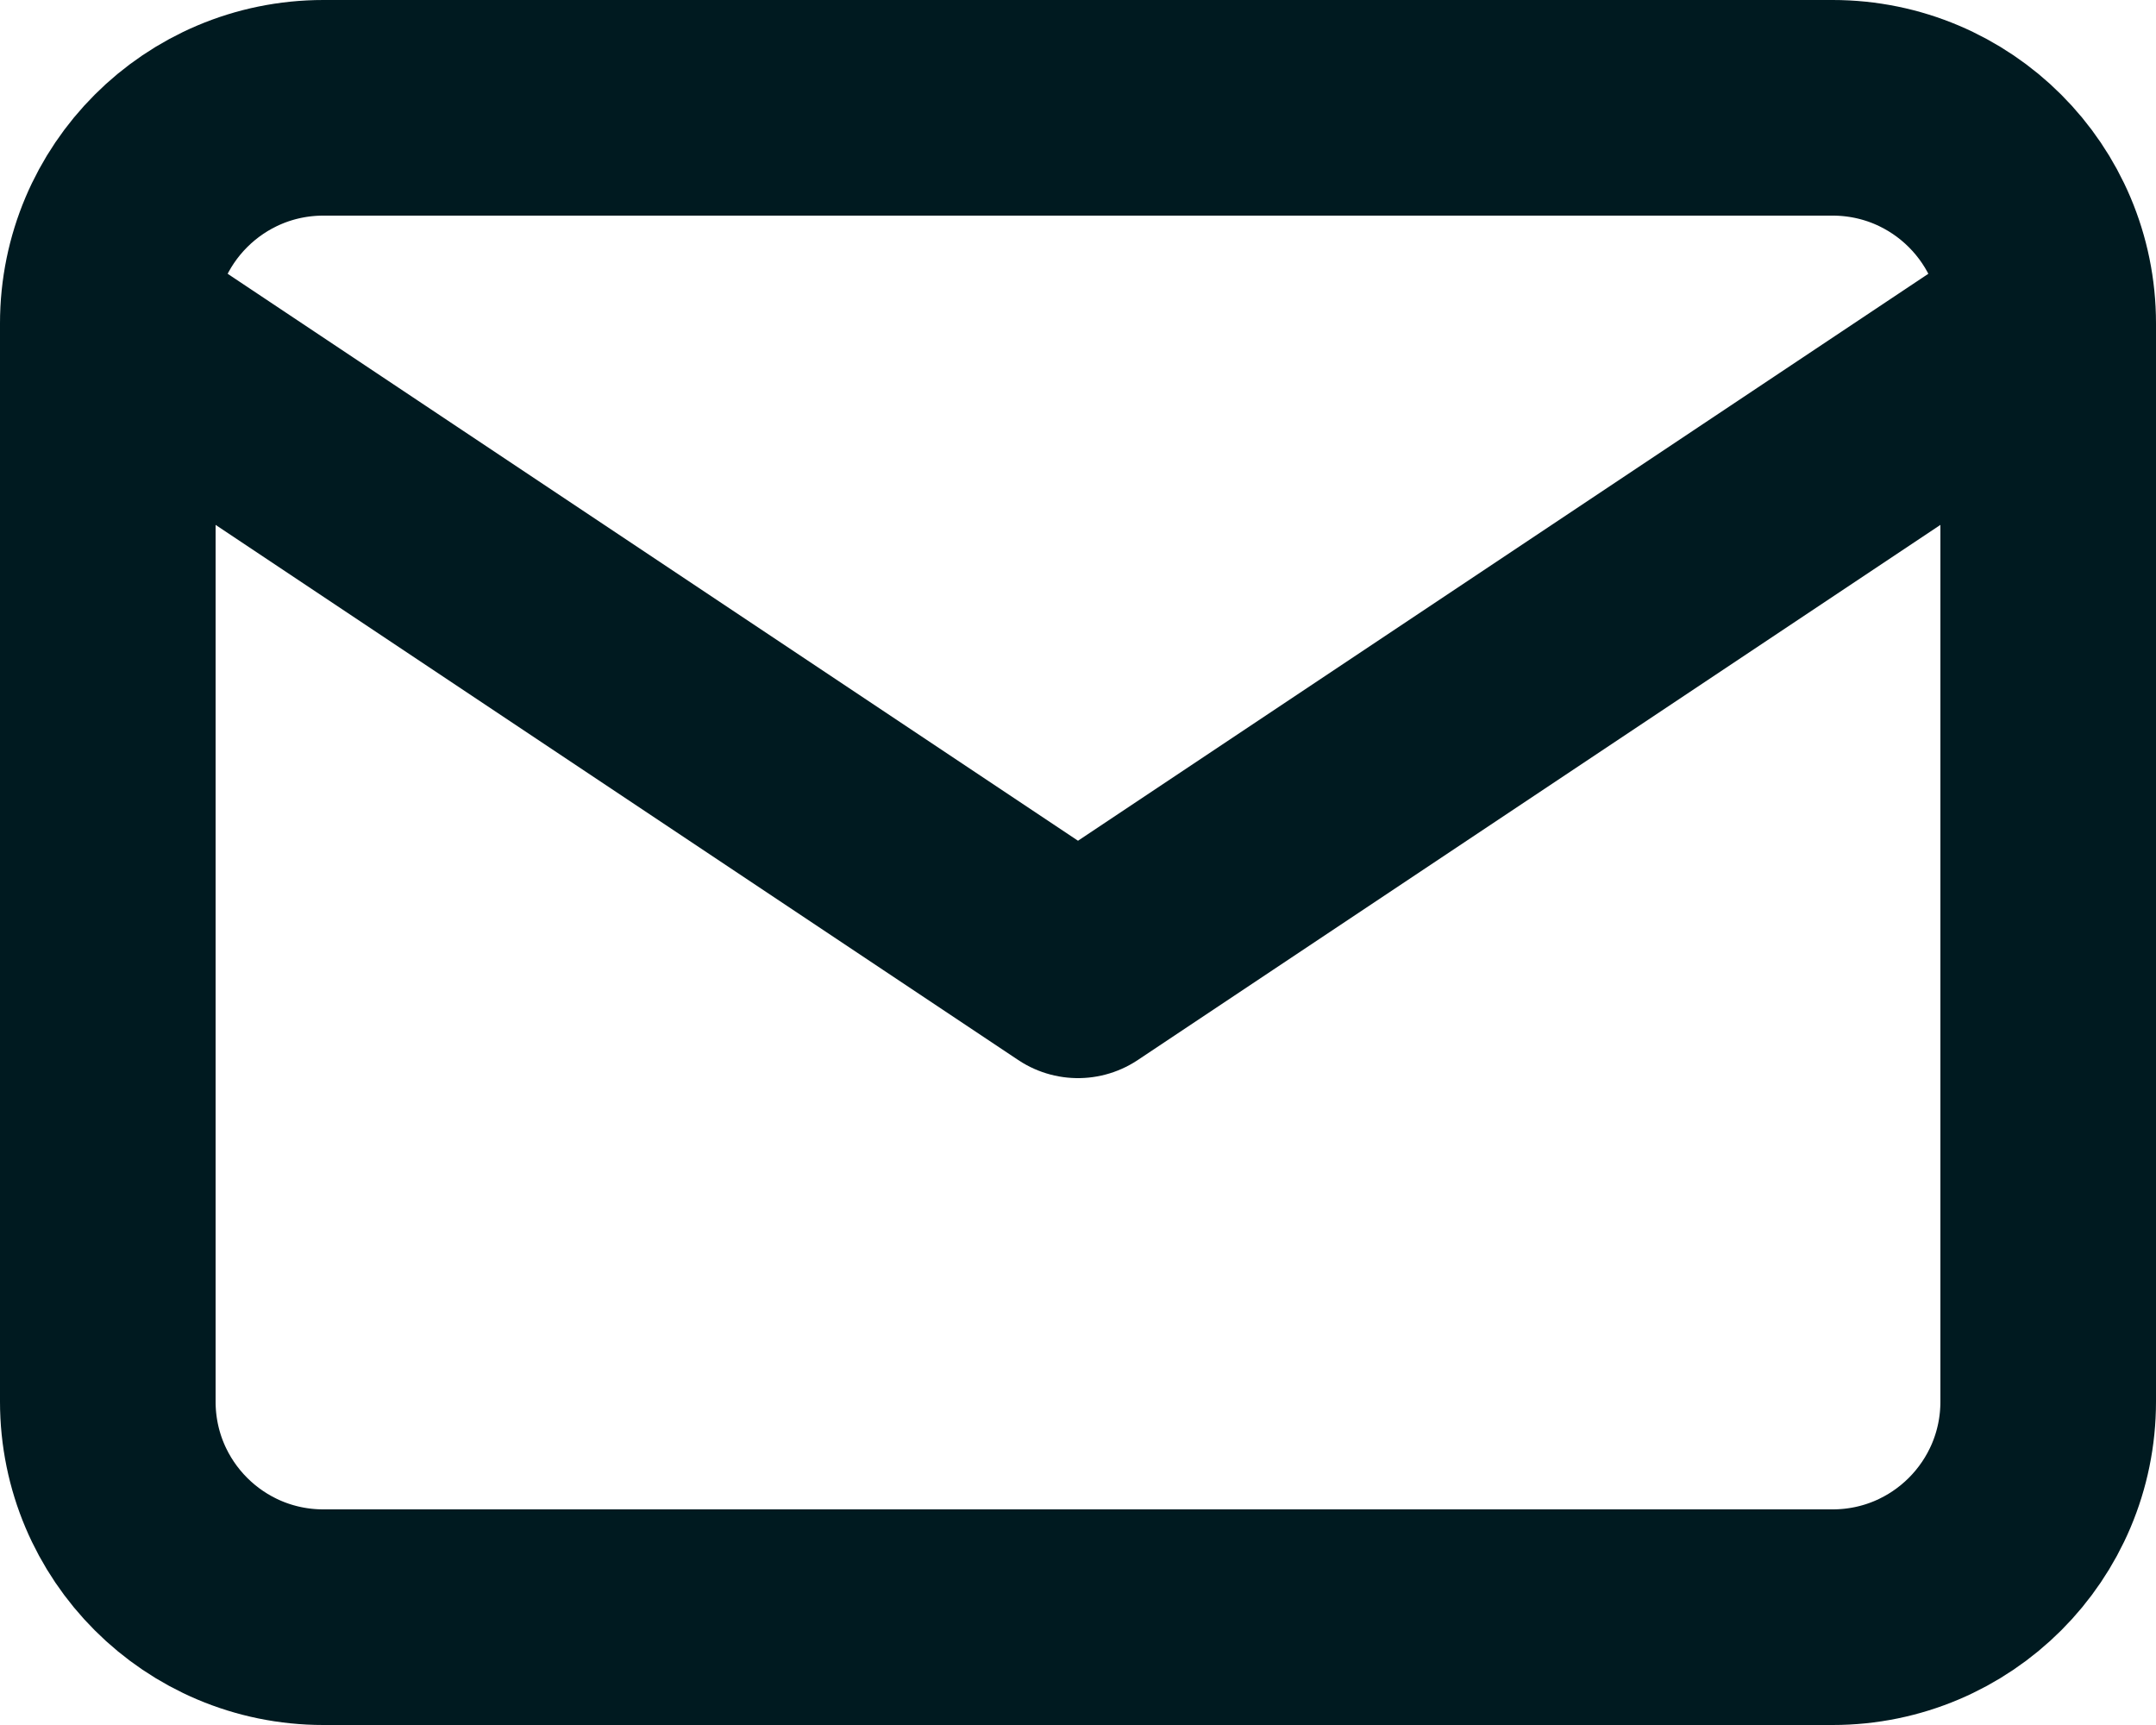 <svg width="20" height="16" viewBox="0 0 20 16" fill="none" xmlns="http://www.w3.org/2000/svg">
<path d="M19 3C19 1.895 18.105 1 17 1H3C1.895 1 1 1.895 1 3M19 3V13C19 14.105 18.105 15 17 15H3C1.895 15 1 14.105 1 13V3M19 3L10 9L1 3" stroke="#001A20" stroke-width="2" stroke-linecap="round" stroke-linejoin="round"/>
</svg>
